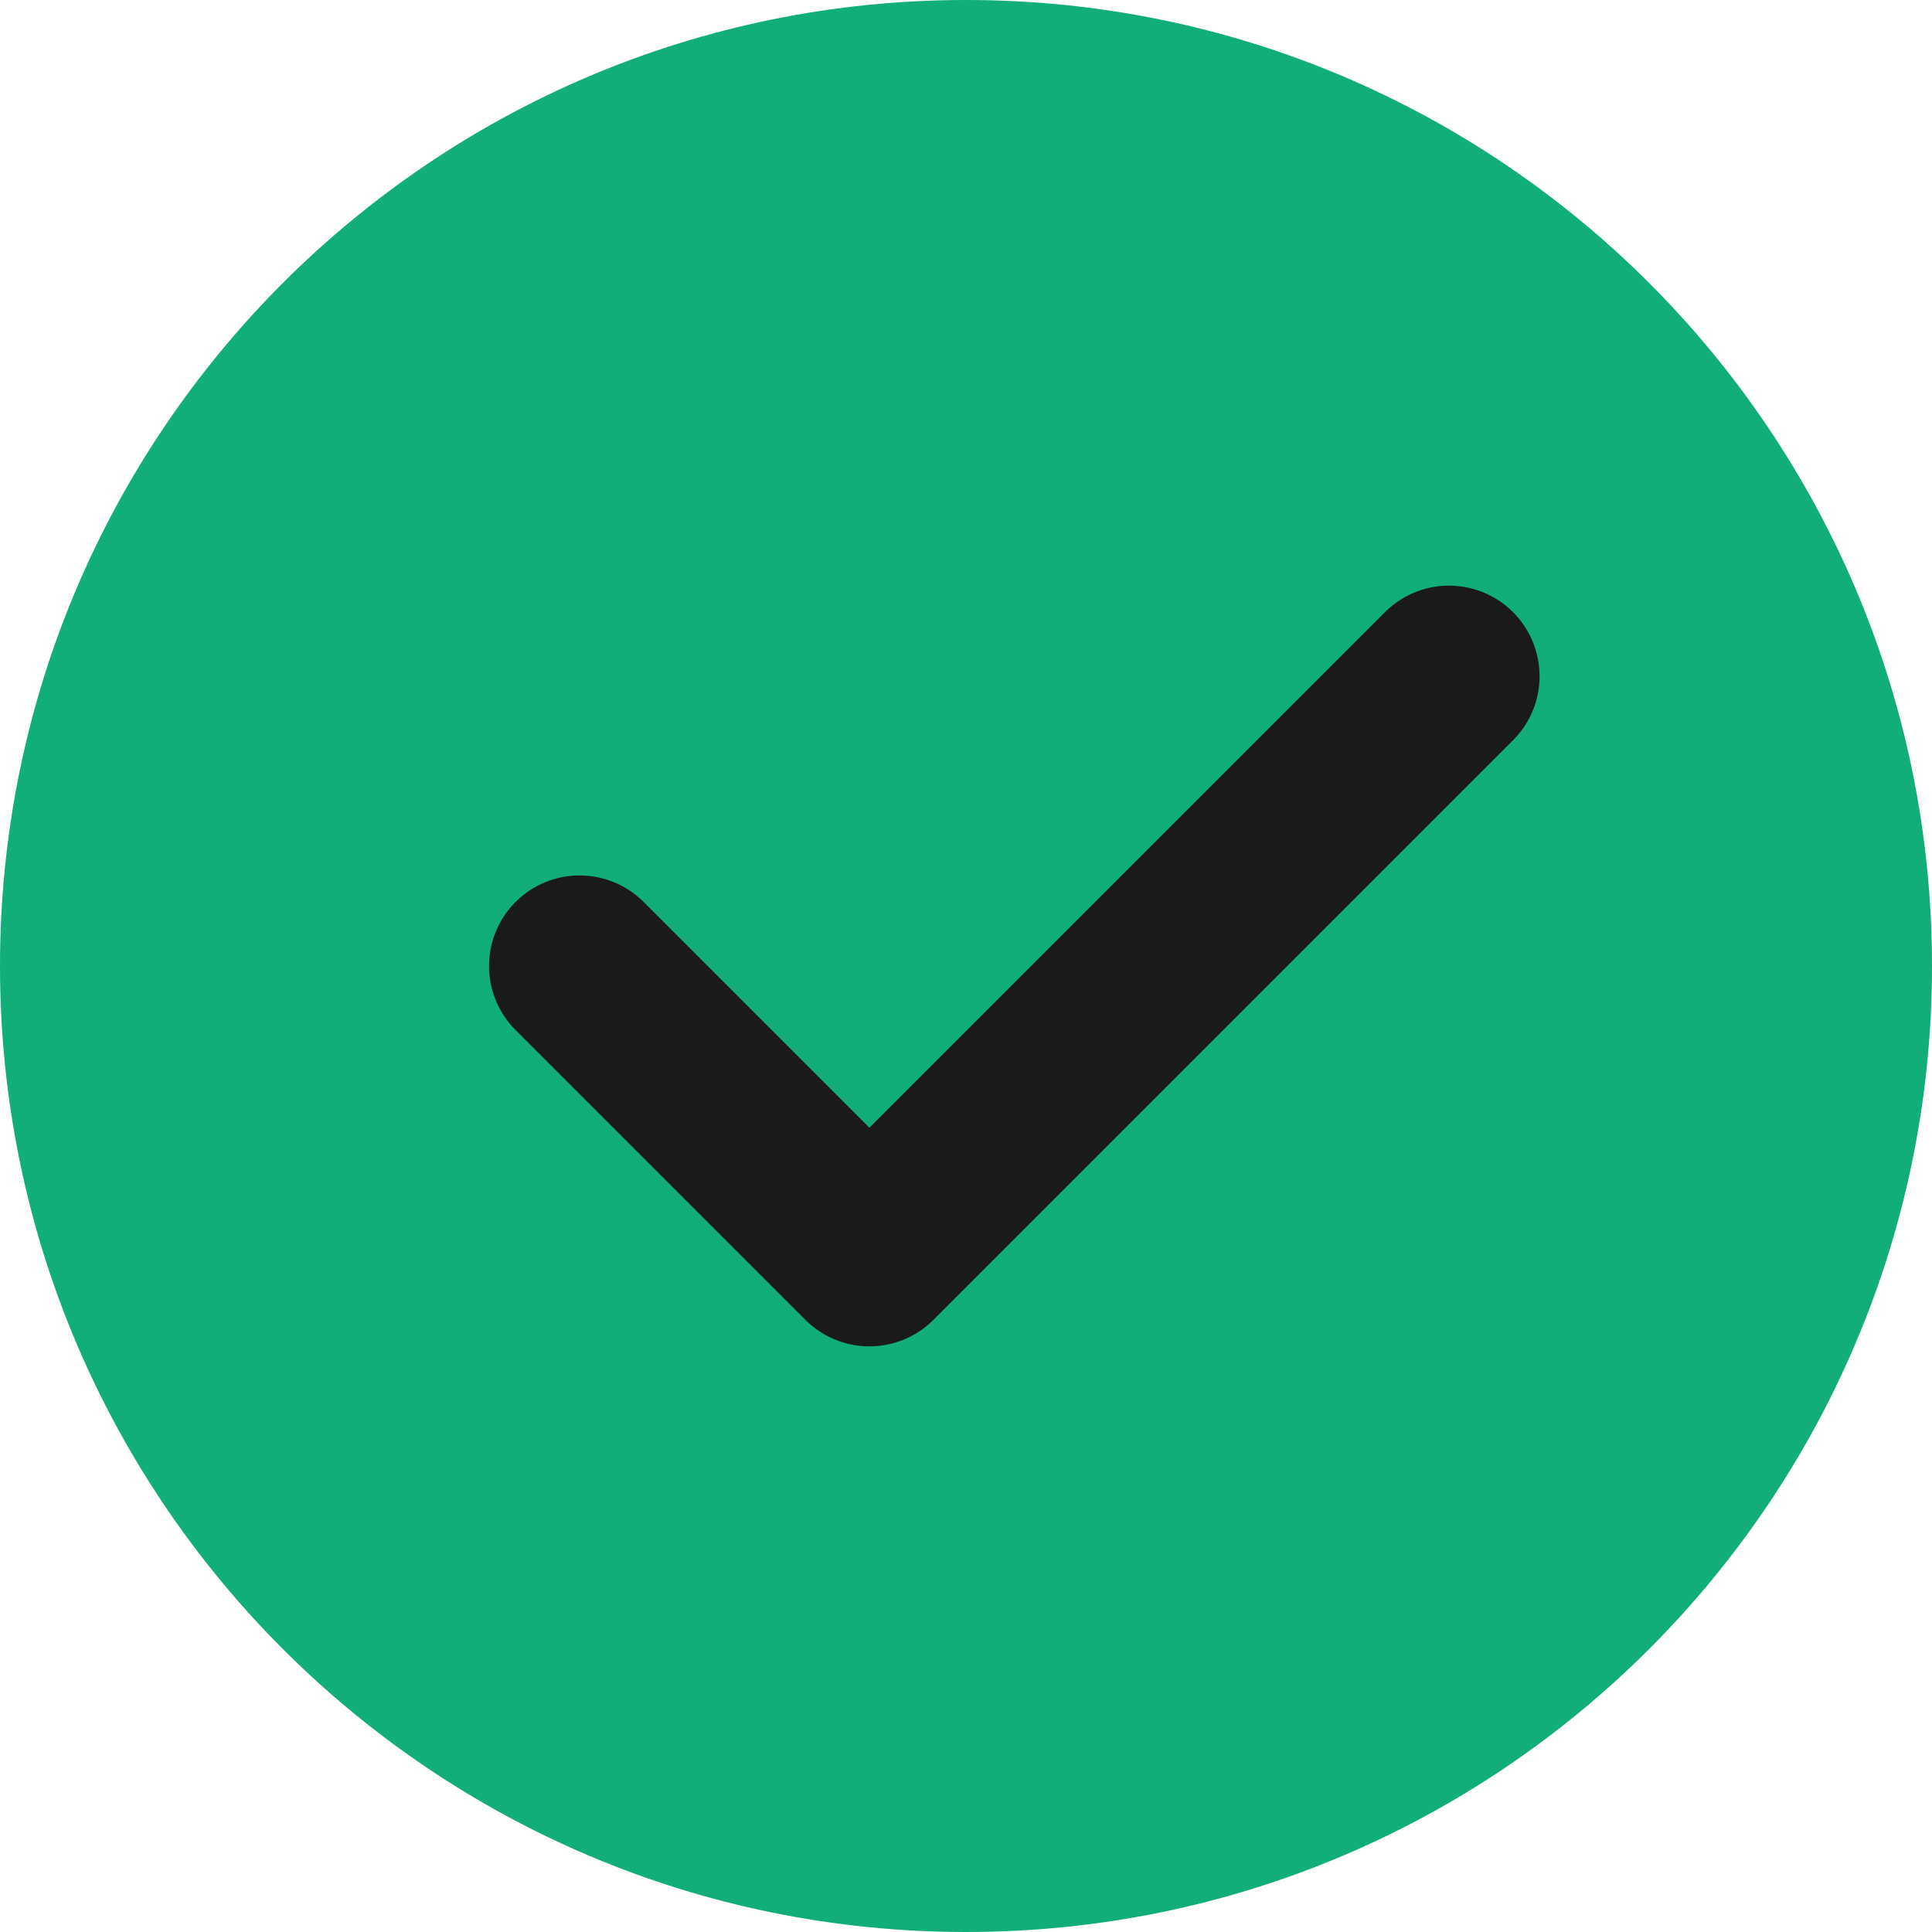 <?xml version="1.0" encoding="UTF-8"?>
<svg width="16px" height="16px" viewBox="0 0 16 16" version="1.1" xmlns="http://www.w3.org/2000/svg" xmlns:xlink="http://www.w3.org/1999/xlink">
    <title>icon_check</title>
    <g id="行情" stroke="none" stroke-width="1" fill="none" fill-rule="evenodd">
        <g id="分享弹窗-改" transform="translate(-1603, -199)">
            <g id="编组-64备份-2" transform="translate(1583, 171)">
                <g id="icon_check" transform="translate(20, 28)">
                    <path d="M8,16 C10.209,16 12.209,15.105 13.657,13.657 C15.105,12.209 16,10.209 16,8 C16,5.791 15.105,3.791 13.657,2.343 C12.209,0.895 10.209,0 8,0 C5.791,0 3.791,0.895 2.343,2.343 C0.895,3.791 0,5.791 0,8 C0,10.209 0.895,12.209 2.343,13.657 C3.791,15.105 5.791,16 8,16 Z" id="路径" fill="#11AD7A" fill-rule="nonzero"></path>
                    <polyline id="路径" stroke="#1A1A1A" stroke-width="1.5" stroke-linecap="round" stroke-linejoin="round" points="4.8 8 7.2 10.4 12 5.6"></polyline>
                </g>
            </g>
        </g>
    </g>
</svg>